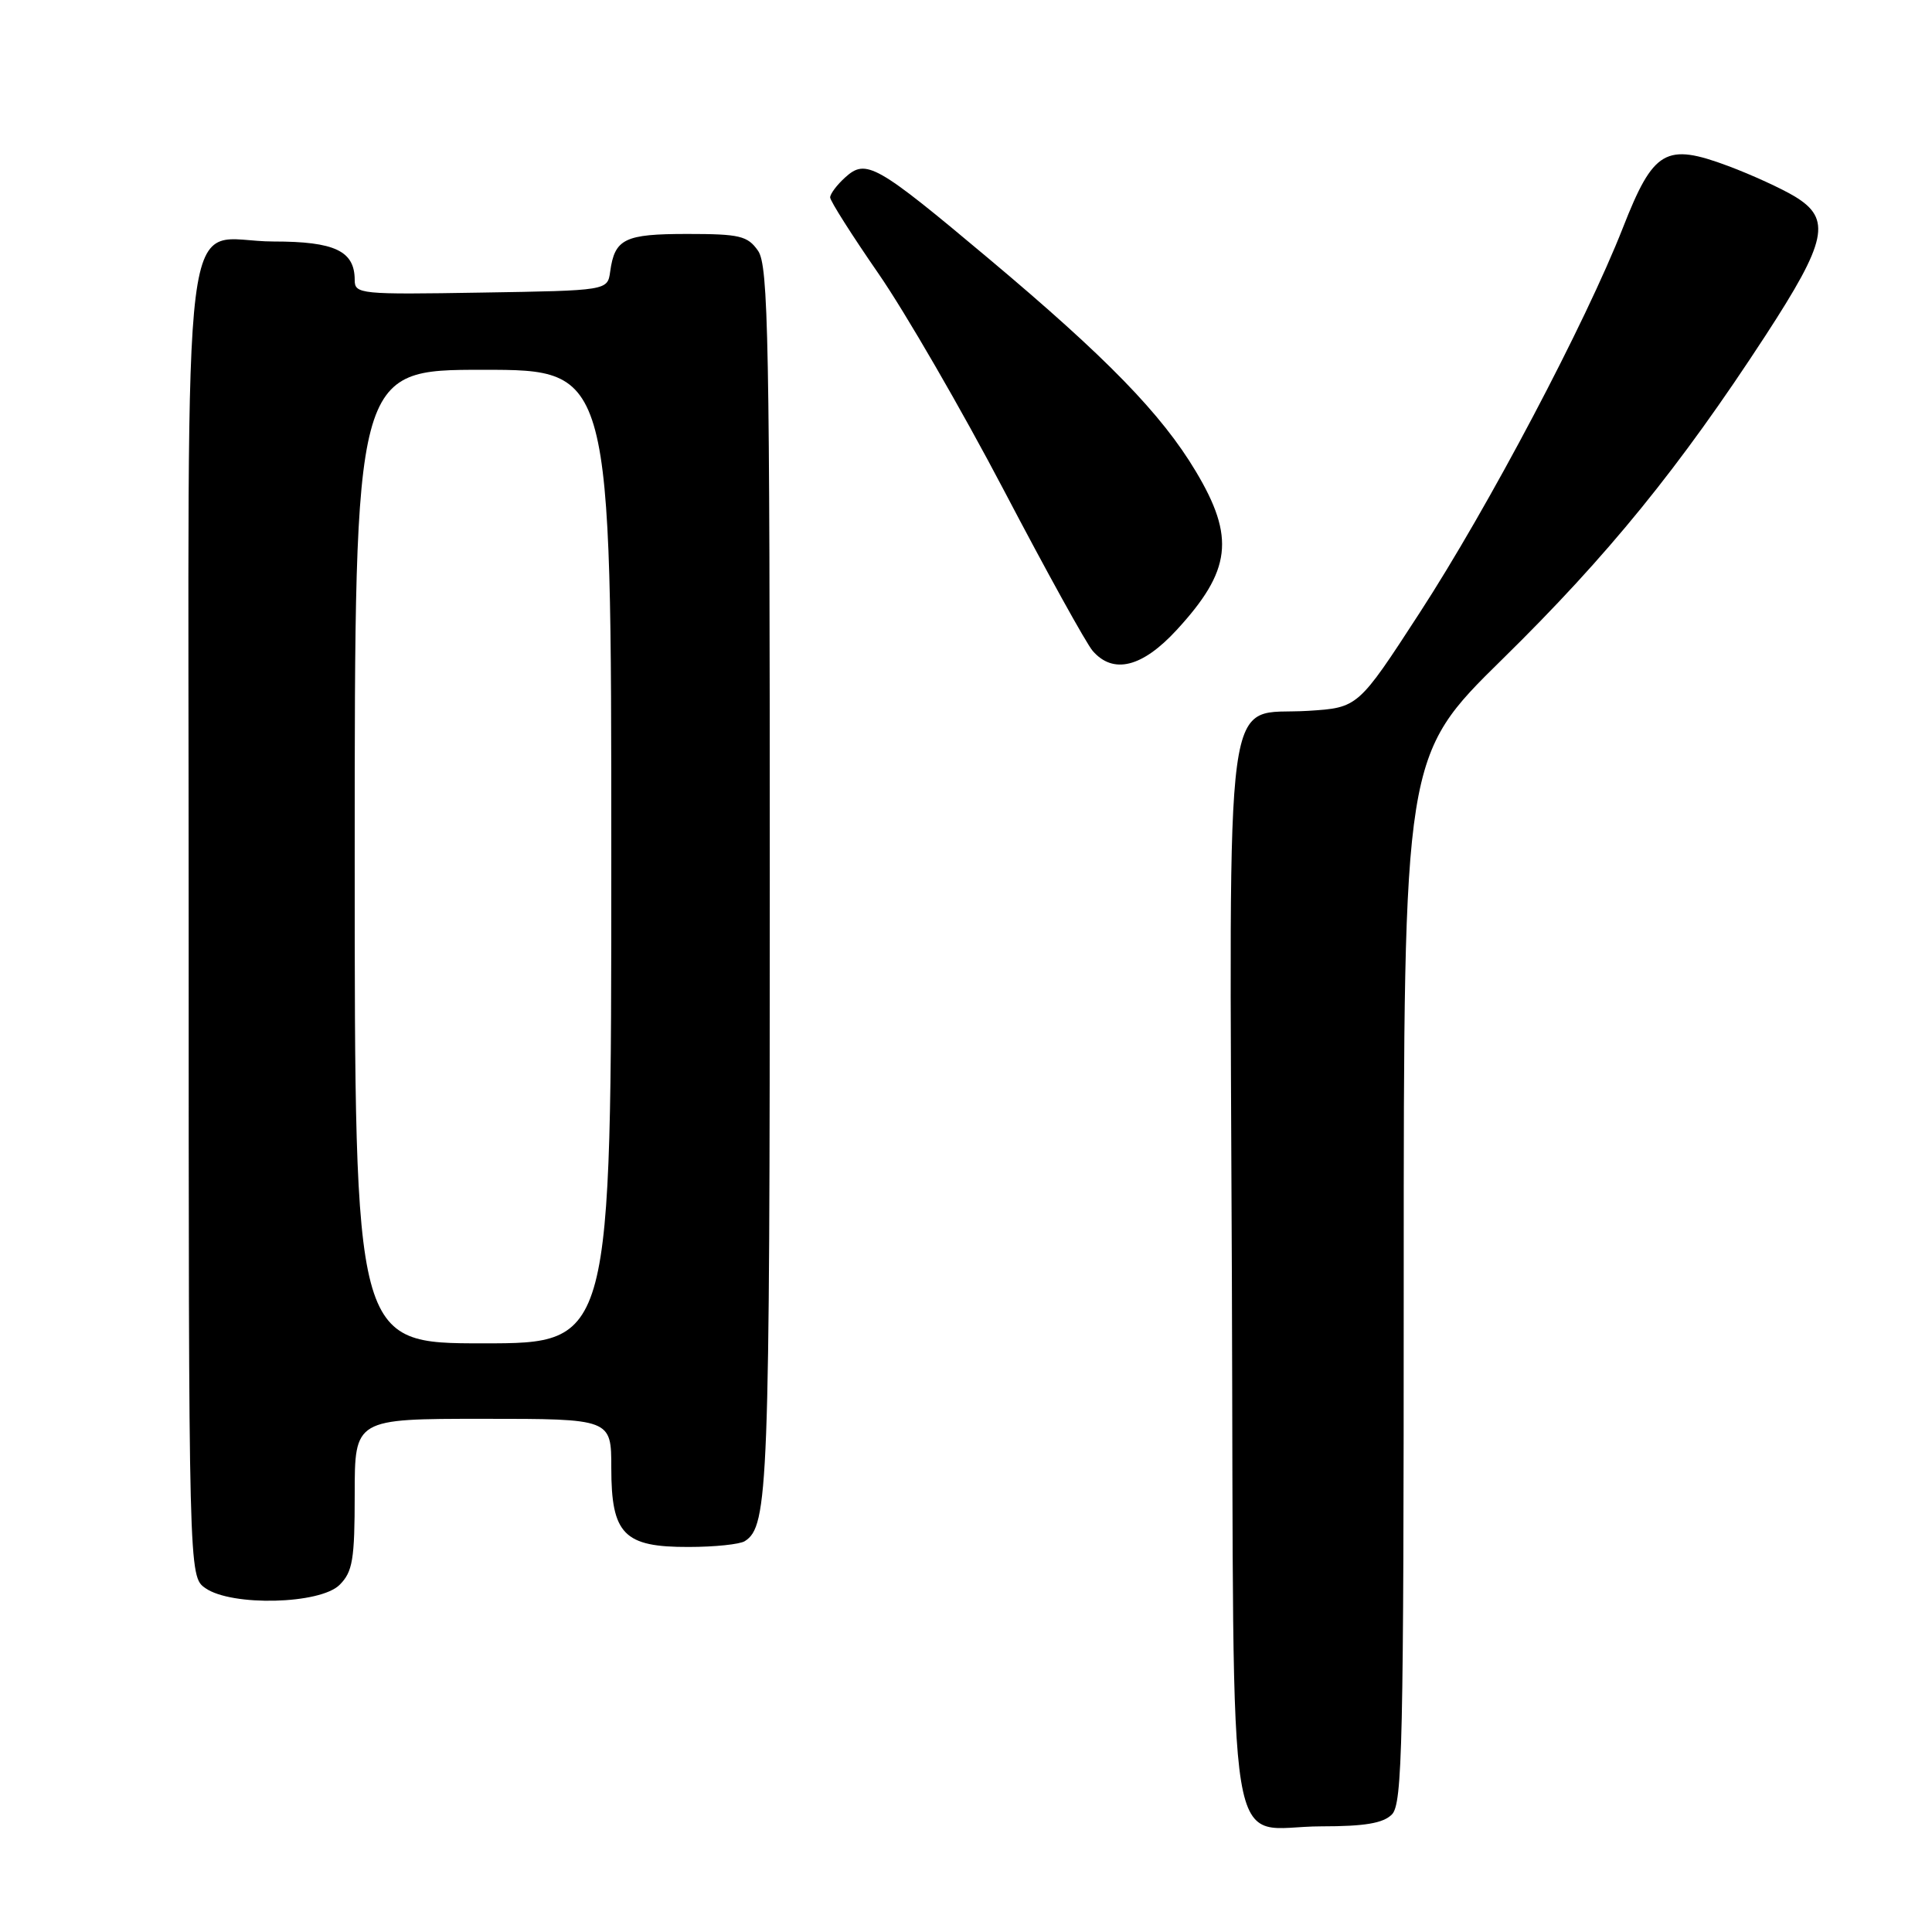 <?xml version="1.0" encoding="UTF-8" standalone="no"?>
<!DOCTYPE svg PUBLIC "-//W3C//DTD SVG 1.1//EN" "http://www.w3.org/Graphics/SVG/1.1/DTD/svg11.dtd" >
<svg xmlns="http://www.w3.org/2000/svg" xmlns:xlink="http://www.w3.org/1999/xlink" version="1.1" viewBox="0 0 256 256">
 <g >
 <path fill="currentColor"
d=" M 184.43 240.43 C 185.83 239.03 186.00 231.22 186.00 169.52 C 186.00 100.19 186.00 100.19 199.08 87.34 C 213.06 73.62 222.55 61.94 233.92 44.49 C 242.10 31.92 242.72 29.01 237.83 26.04 C 236.09 24.99 232.13 23.17 229.03 22.01 C 220.71 18.90 219.10 19.83 215.05 30.16 C 210.09 42.81 197.23 67.18 188.10 81.22 C 179.95 93.77 179.95 93.77 173.34 94.19 C 161.98 94.91 162.92 87.95 163.23 169.22 C 163.54 250.19 162.20 242.00 175.12 242.00 C 180.82 242.00 183.27 241.59 184.43 240.43 Z  M 45.00 210.00 C 46.73 208.27 47.00 206.67 47.00 198.00 C 47.00 188.00 47.00 188.00 64.00 188.00 C 81.00 188.00 81.00 188.00 81.00 194.50 C 81.00 203.30 82.66 205.01 91.25 204.98 C 94.69 204.98 98.03 204.63 98.69 204.21 C 101.81 202.23 102.00 197.26 102.00 116.66 C 102.00 44.77 101.82 35.19 100.44 33.22 C 99.06 31.25 98.01 31.00 91.07 31.00 C 82.75 31.00 81.45 31.63 80.85 36.00 C 80.50 38.50 80.50 38.50 63.75 38.77 C 47.71 39.04 47.00 38.97 47.00 37.10 C 47.00 33.25 44.35 32.00 36.26 32.00 C 23.71 32.00 25.00 21.71 25.00 122.10 C 25.00 208.89 25.00 208.89 27.22 210.44 C 30.69 212.87 42.42 212.58 45.00 210.00 Z  M 155.90 83.49 C 163.16 75.61 163.69 71.21 158.44 62.44 C 153.89 54.83 146.60 47.35 131.00 34.26 C 116.09 21.75 114.76 21.00 112.00 23.50 C 110.90 24.49 110.00 25.69 110.00 26.16 C 110.00 26.62 112.88 31.16 116.40 36.25 C 119.92 41.34 127.41 54.27 133.04 65.00 C 138.66 75.72 143.95 85.29 144.79 86.25 C 147.51 89.38 151.35 88.43 155.90 83.49 Z  M 47.00 113.50 C 47.00 49.00 47.00 49.00 64.00 49.00 C 81.00 49.00 81.00 49.00 81.00 113.50 C 81.00 178.00 81.00 178.00 64.00 178.00 C 47.00 178.00 47.00 178.00 47.00 113.50 Z "/>
</g>
</svg>